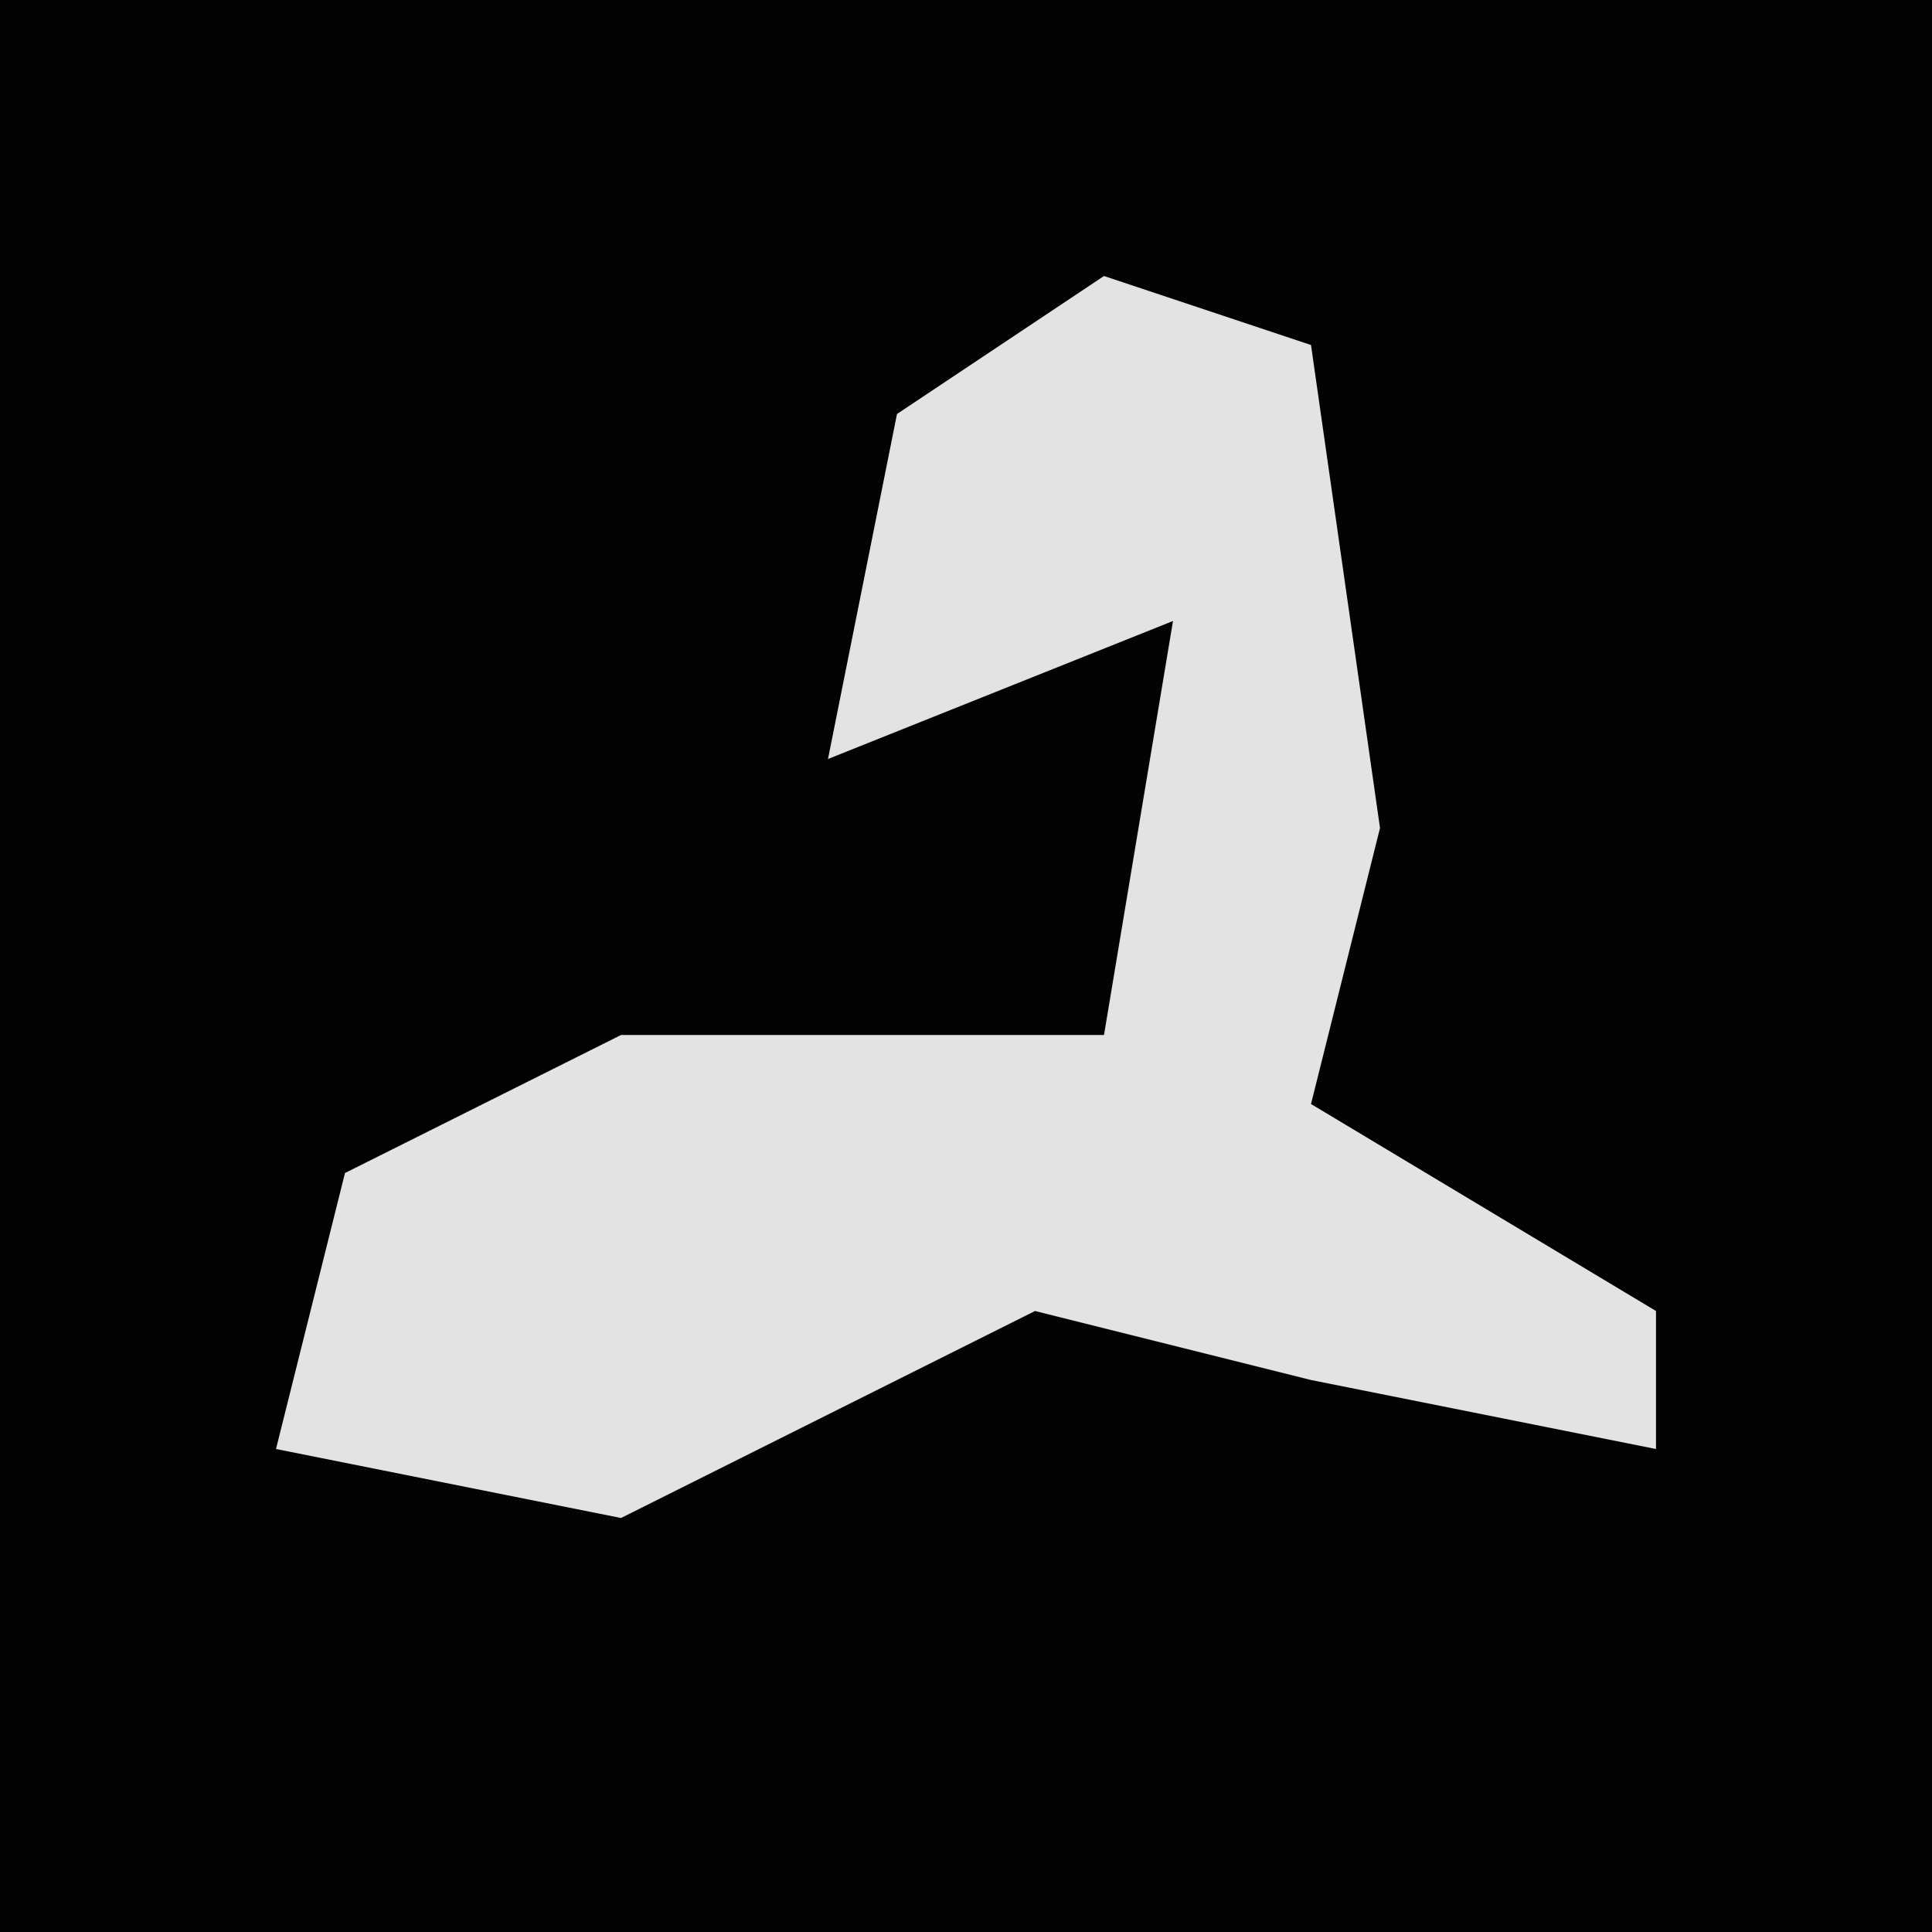 <?xml version="1.0" encoding="UTF-8"?>
<svg version="1.1" xmlns="http://www.w3.org/2000/svg" width="28" height="28">
<path d="M0,0 L28,0 L28,28 L0,28 Z " fill="#030303" transform="translate(0,0)"/>
<path d="M0,0 L3,1 L4,8 L3,12 L8,15 L8,17 L3,16 L-1,15 L-7,18 L-12,17 L-11,13 L-7,11 L0,11 L1,5 L-4,7 L-3,2 Z " fill="#E3E3E3" transform="translate(16,4)"/>
</svg>
